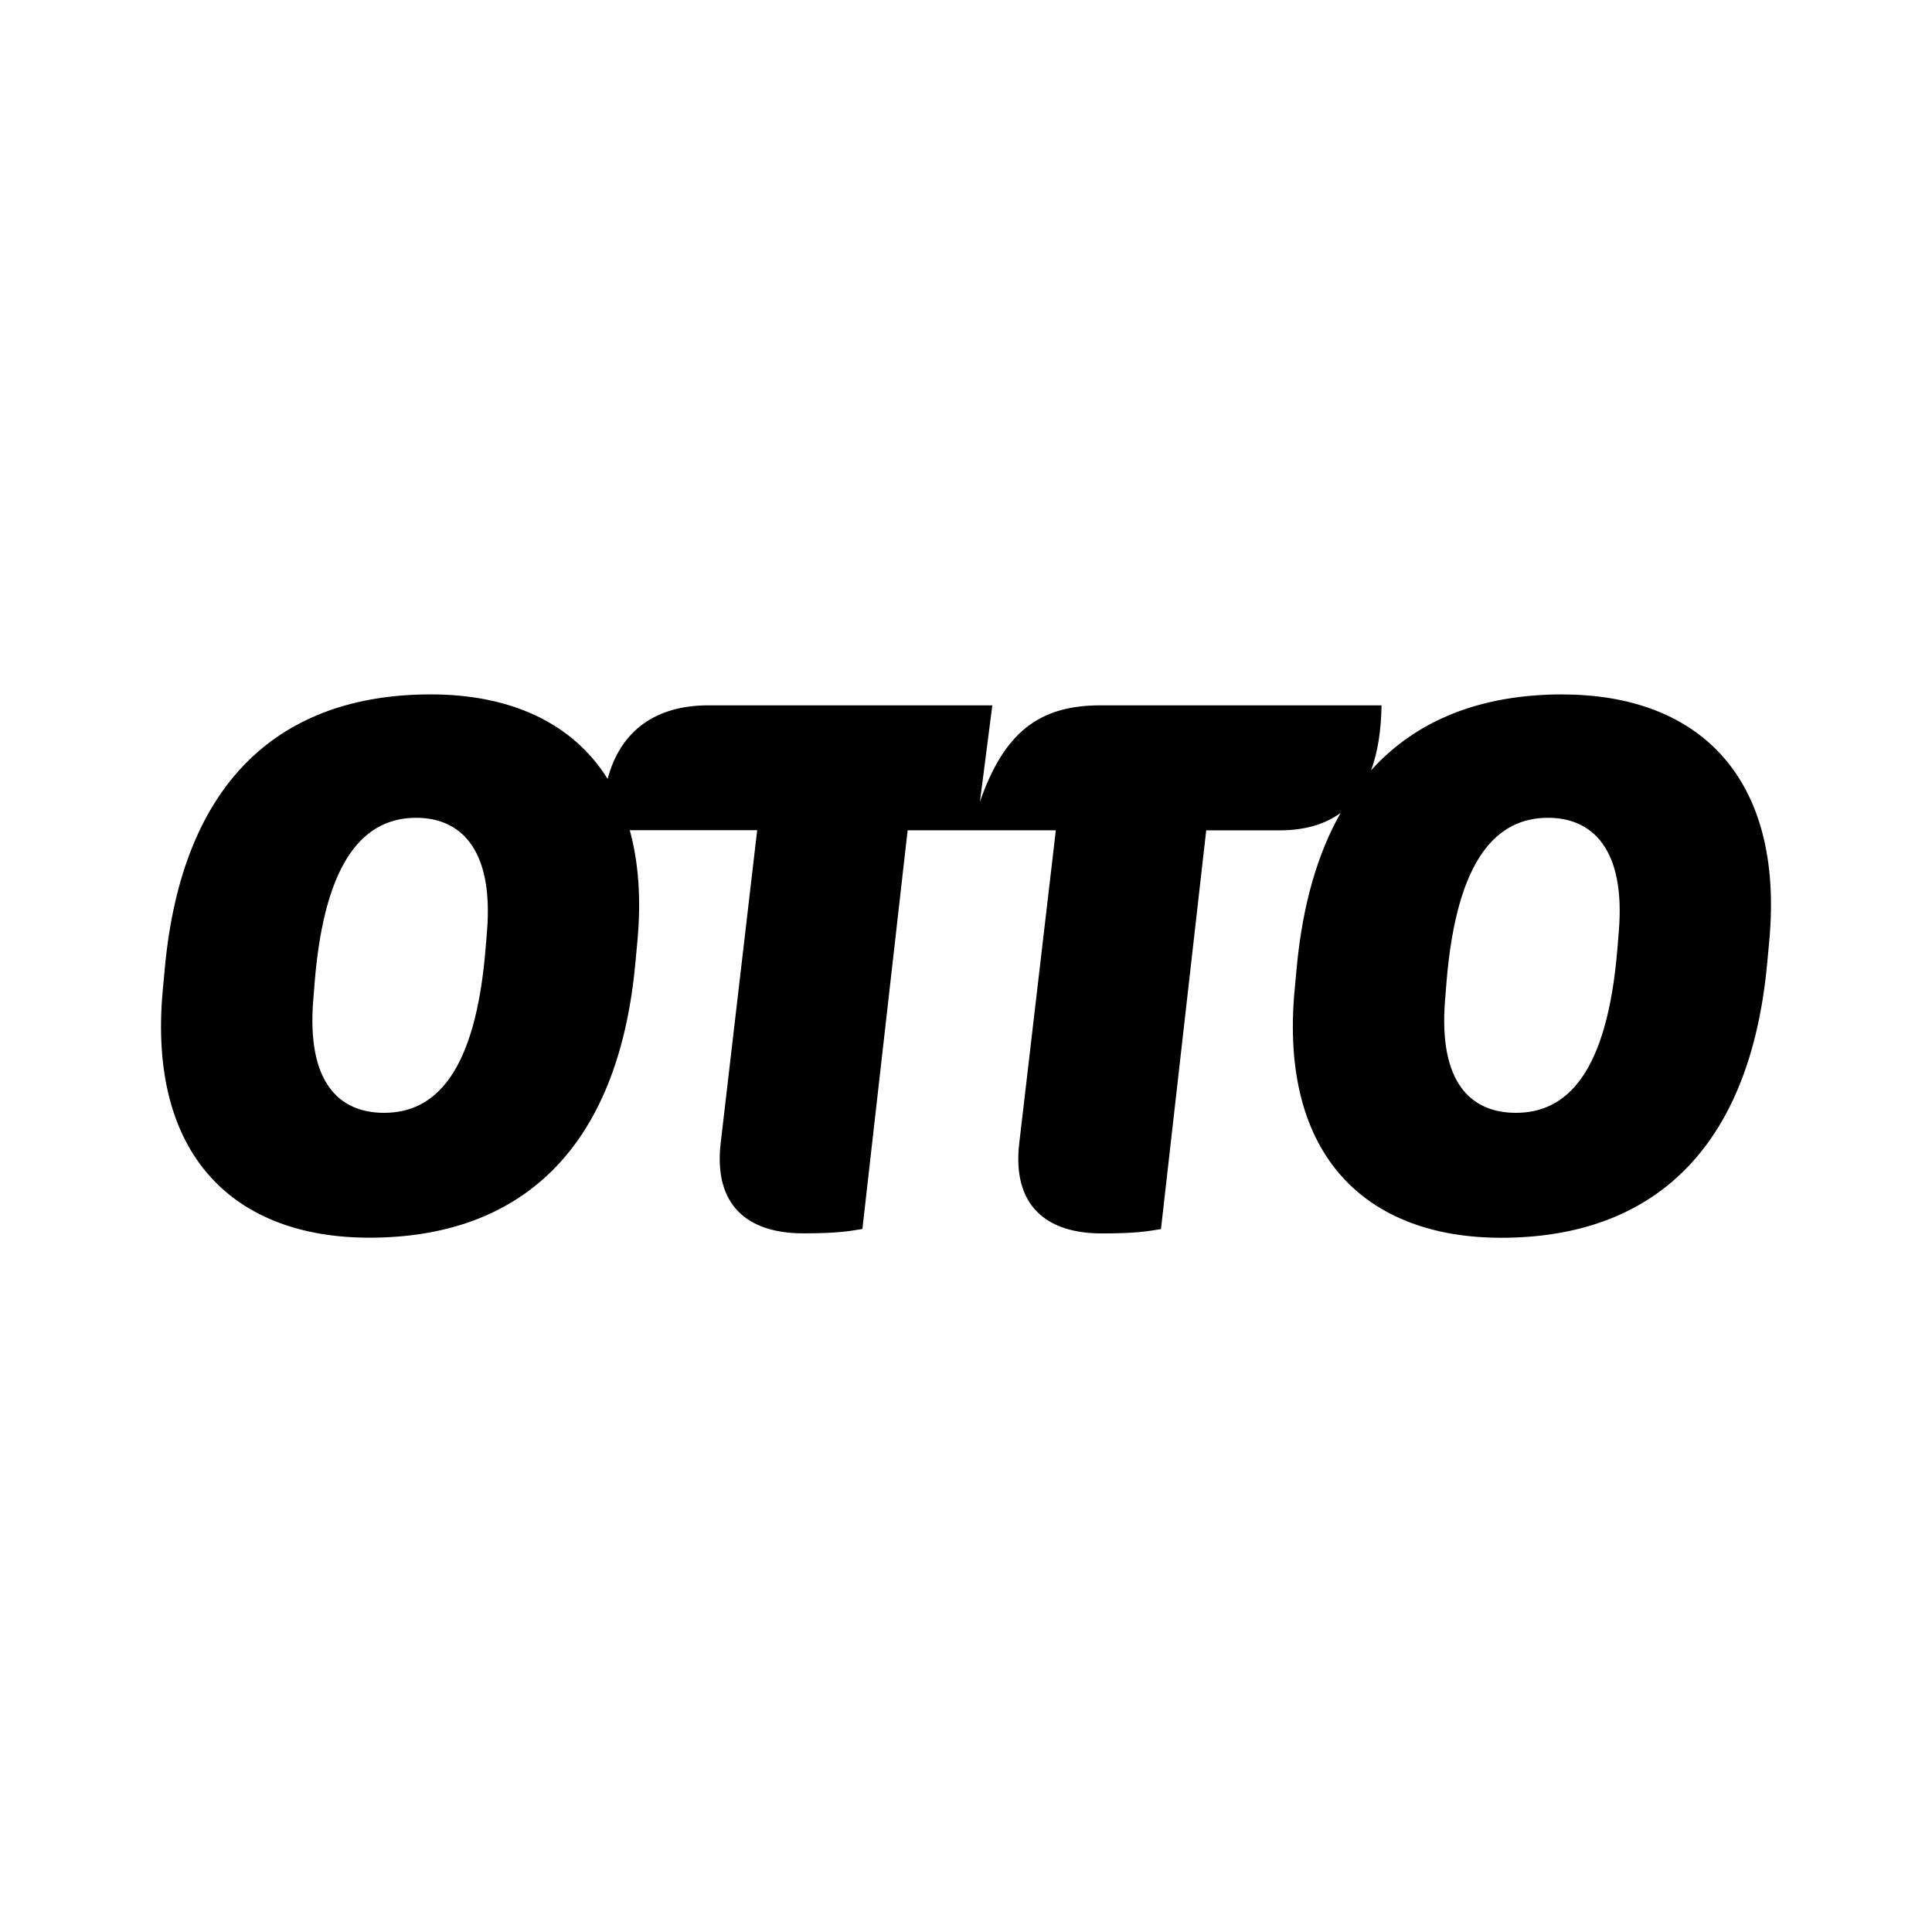 <?xml version="1.0" encoding="UTF-8"?>
<svg width="24" height="24" fill="none" version="1.1" viewBox="0 0 24 24" xmlns="http://www.w3.org/2000/svg">
 <path d="m20.11 11.565-0.018 0.218c-0.127 1.56-0.635 2.041-1.261 2.041-0.563 0-0.962-0.381-0.88-1.397l0.018-0.227c0.127-1.551 0.635-2.041 1.261-2.041 0.553 0 0.962 0.39 0.88 1.406m-14.06 0-0.018 0.218c-0.127 1.56-0.635 2.041-1.261 2.041-0.562 0-0.961-0.381-0.88-1.397l0.018-0.227c0.127-1.551 0.635-2.041 1.261-2.041 0.553 0 0.961 0.39 0.88 1.406m13.362-2.939c-0.997 0-1.807 0.307-2.38 0.943 0.082-0.221 0.125-0.49 0.13-0.807h-3.492c-0.762 0-1.197 0.336-1.497 1.197l0.154-1.197h-3.529c-0.646 0-1.09 0.309-1.25 0.914-0.437-0.701-1.214-1.05-2.197-1.05-1.869 0-3.084 1.079-3.302 3.384l-0.027 0.29c-0.19 2.059 0.889 3.075 2.567 3.075 1.869 0 3.084-1.089 3.302-3.393l0.027-0.29c0.049-0.528 0.013-0.988-0.095-1.379h1.583l-0.453 3.883c-0.091 0.771 0.327 1.125 1.025 1.125 0.426 0 0.572-0.027 0.735-0.054l0.562-4.953h1.841l-0.454 3.883c-0.091 0.771 0.327 1.125 1.025 1.125 0.426 0 0.572-0.027 0.735-0.054l0.562-4.953h0.907c0.314 0 0.567-0.073 0.763-0.217-0.286 0.503-0.472 1.139-0.545 1.913l-0.027 0.29c-0.19 2.059 0.889 3.075 2.567 3.075 1.869 0 3.084-1.089 3.302-3.393l0.027-0.29c0.191-2.05-0.889-3.066-2.567-3.066" fill="#000"/>
</svg>
